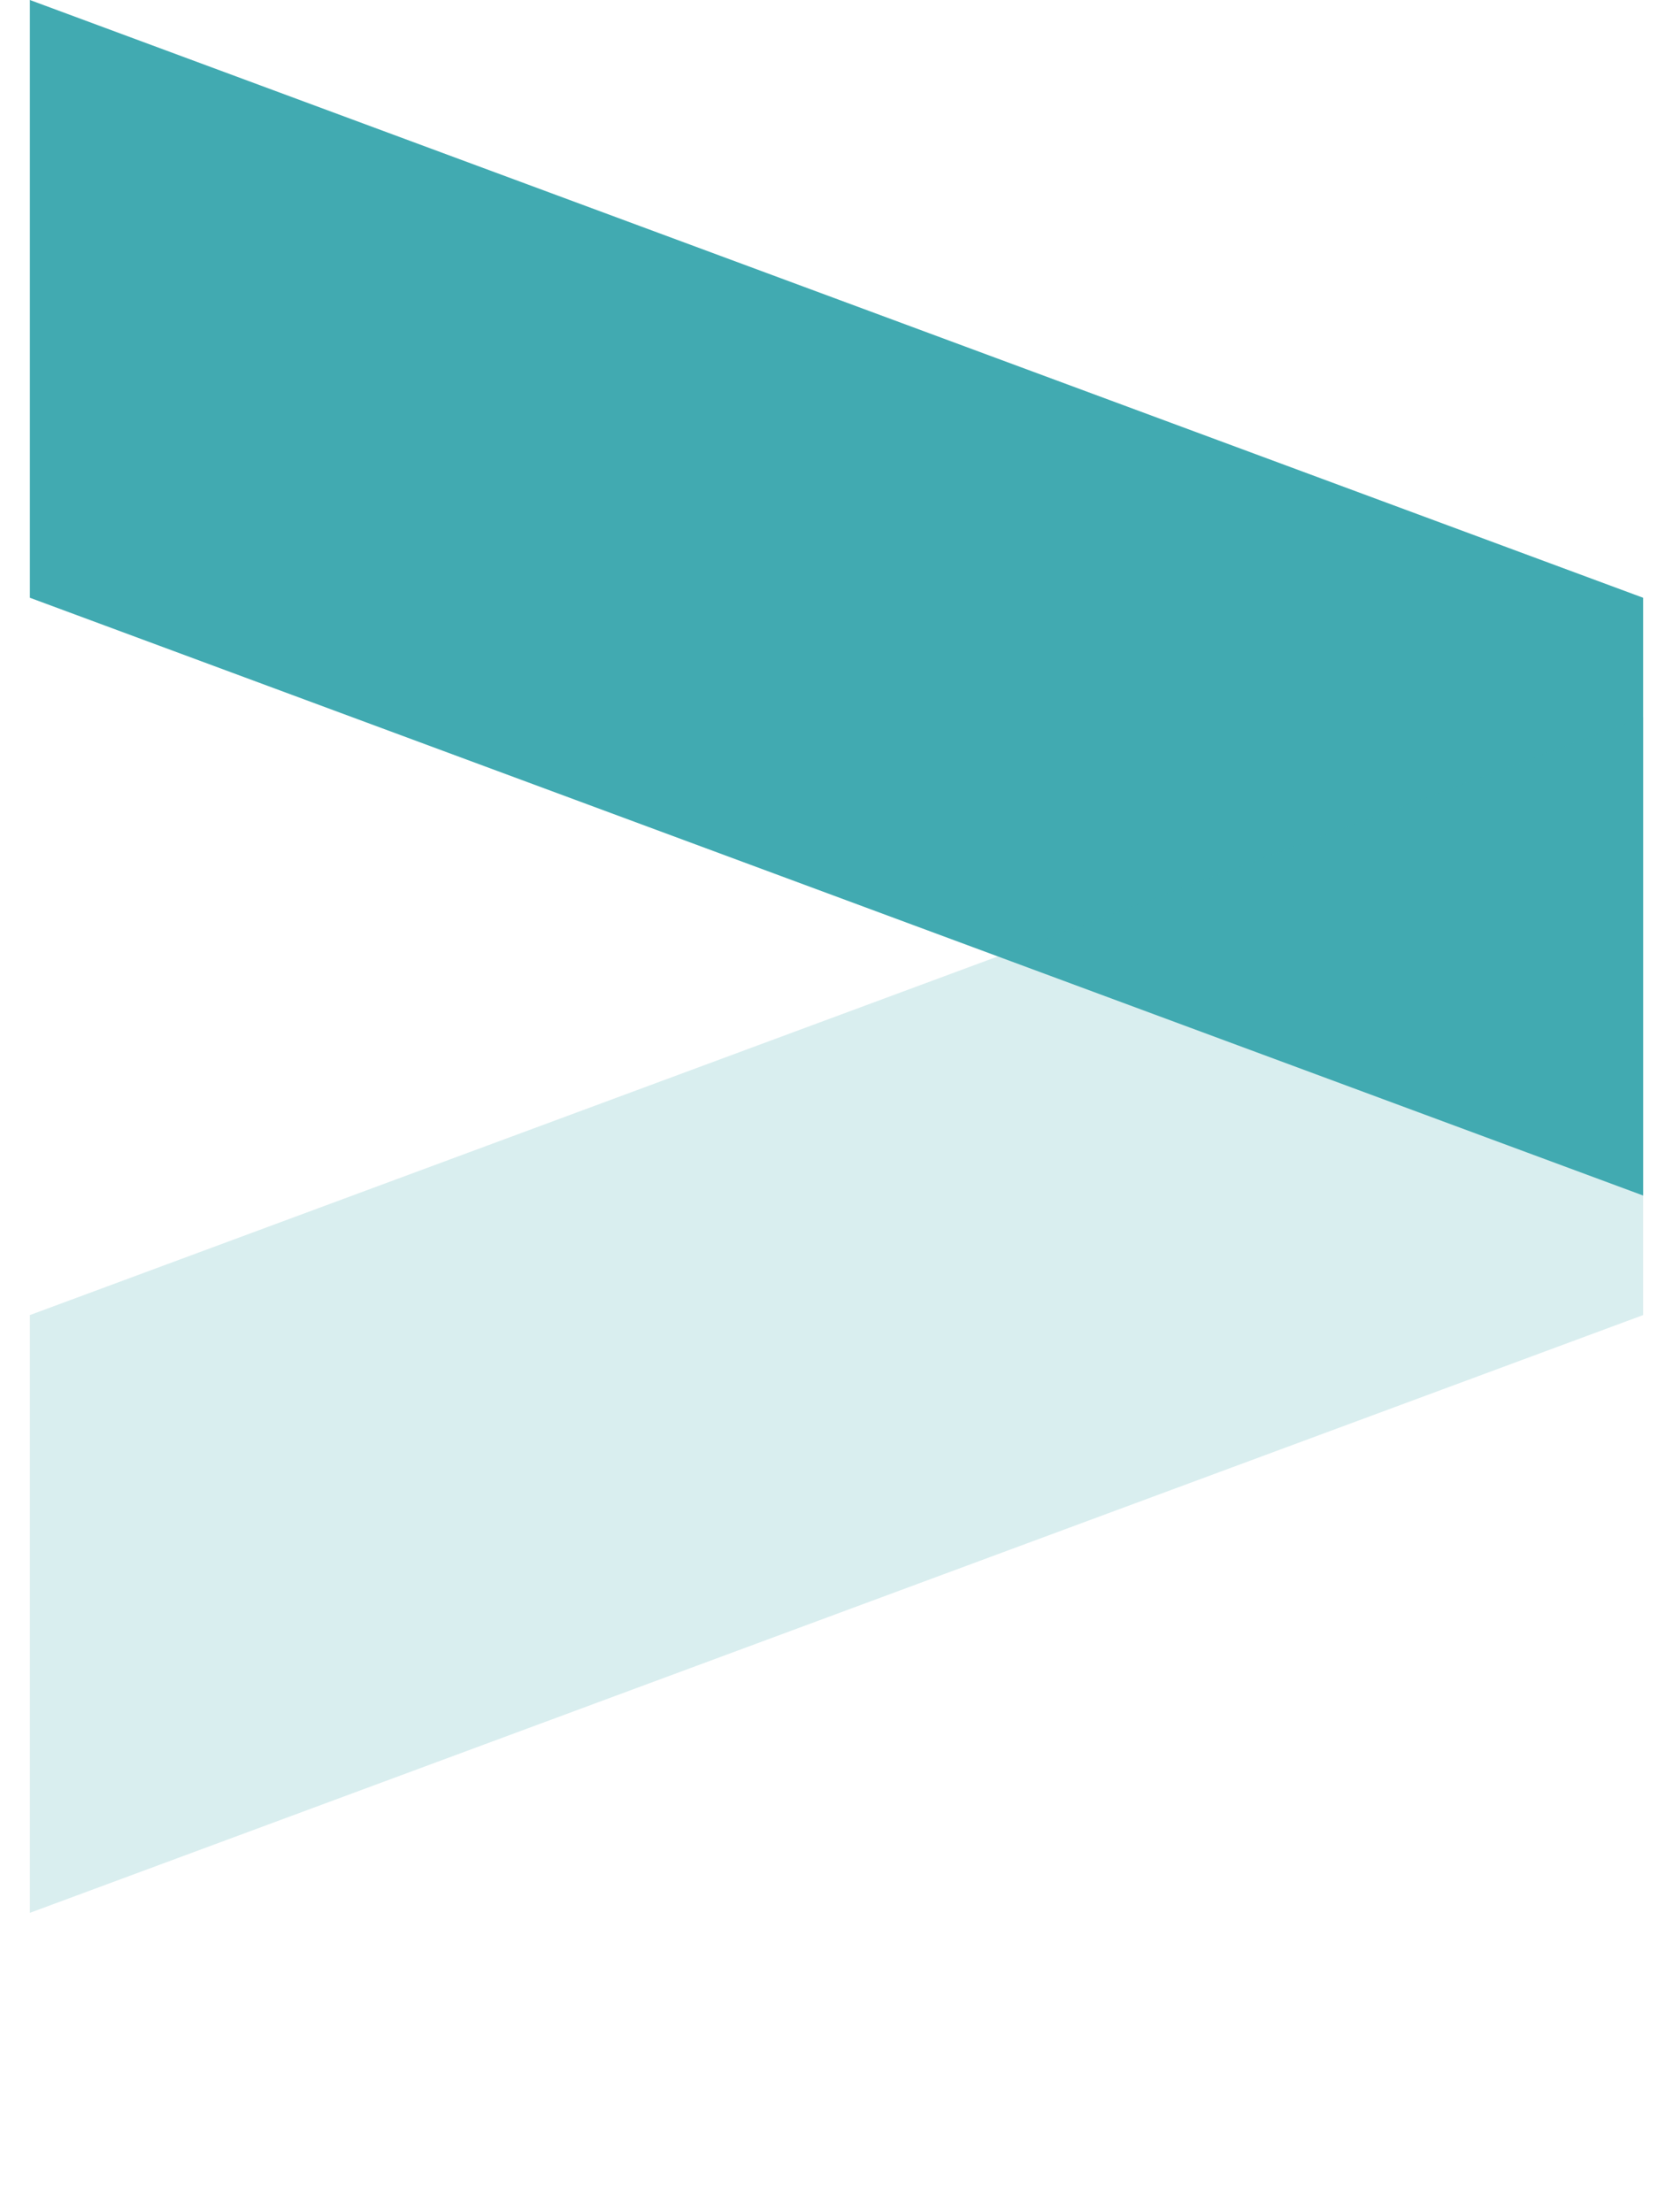 <svg width="28" height="37" viewBox="0 0 28 37" fill="none" xmlns="http://www.w3.org/2000/svg">
<path d="M0.5 10L0.5 0L27.5 10L27.5 20L0.5 10Z" fill="#41AAB1"/>
<path opacity="0.2" d="M0.5 22L0.5 32L27.5 22L27.5 12L0.5 22Z" fill="#41AAB1"/>
</svg>
